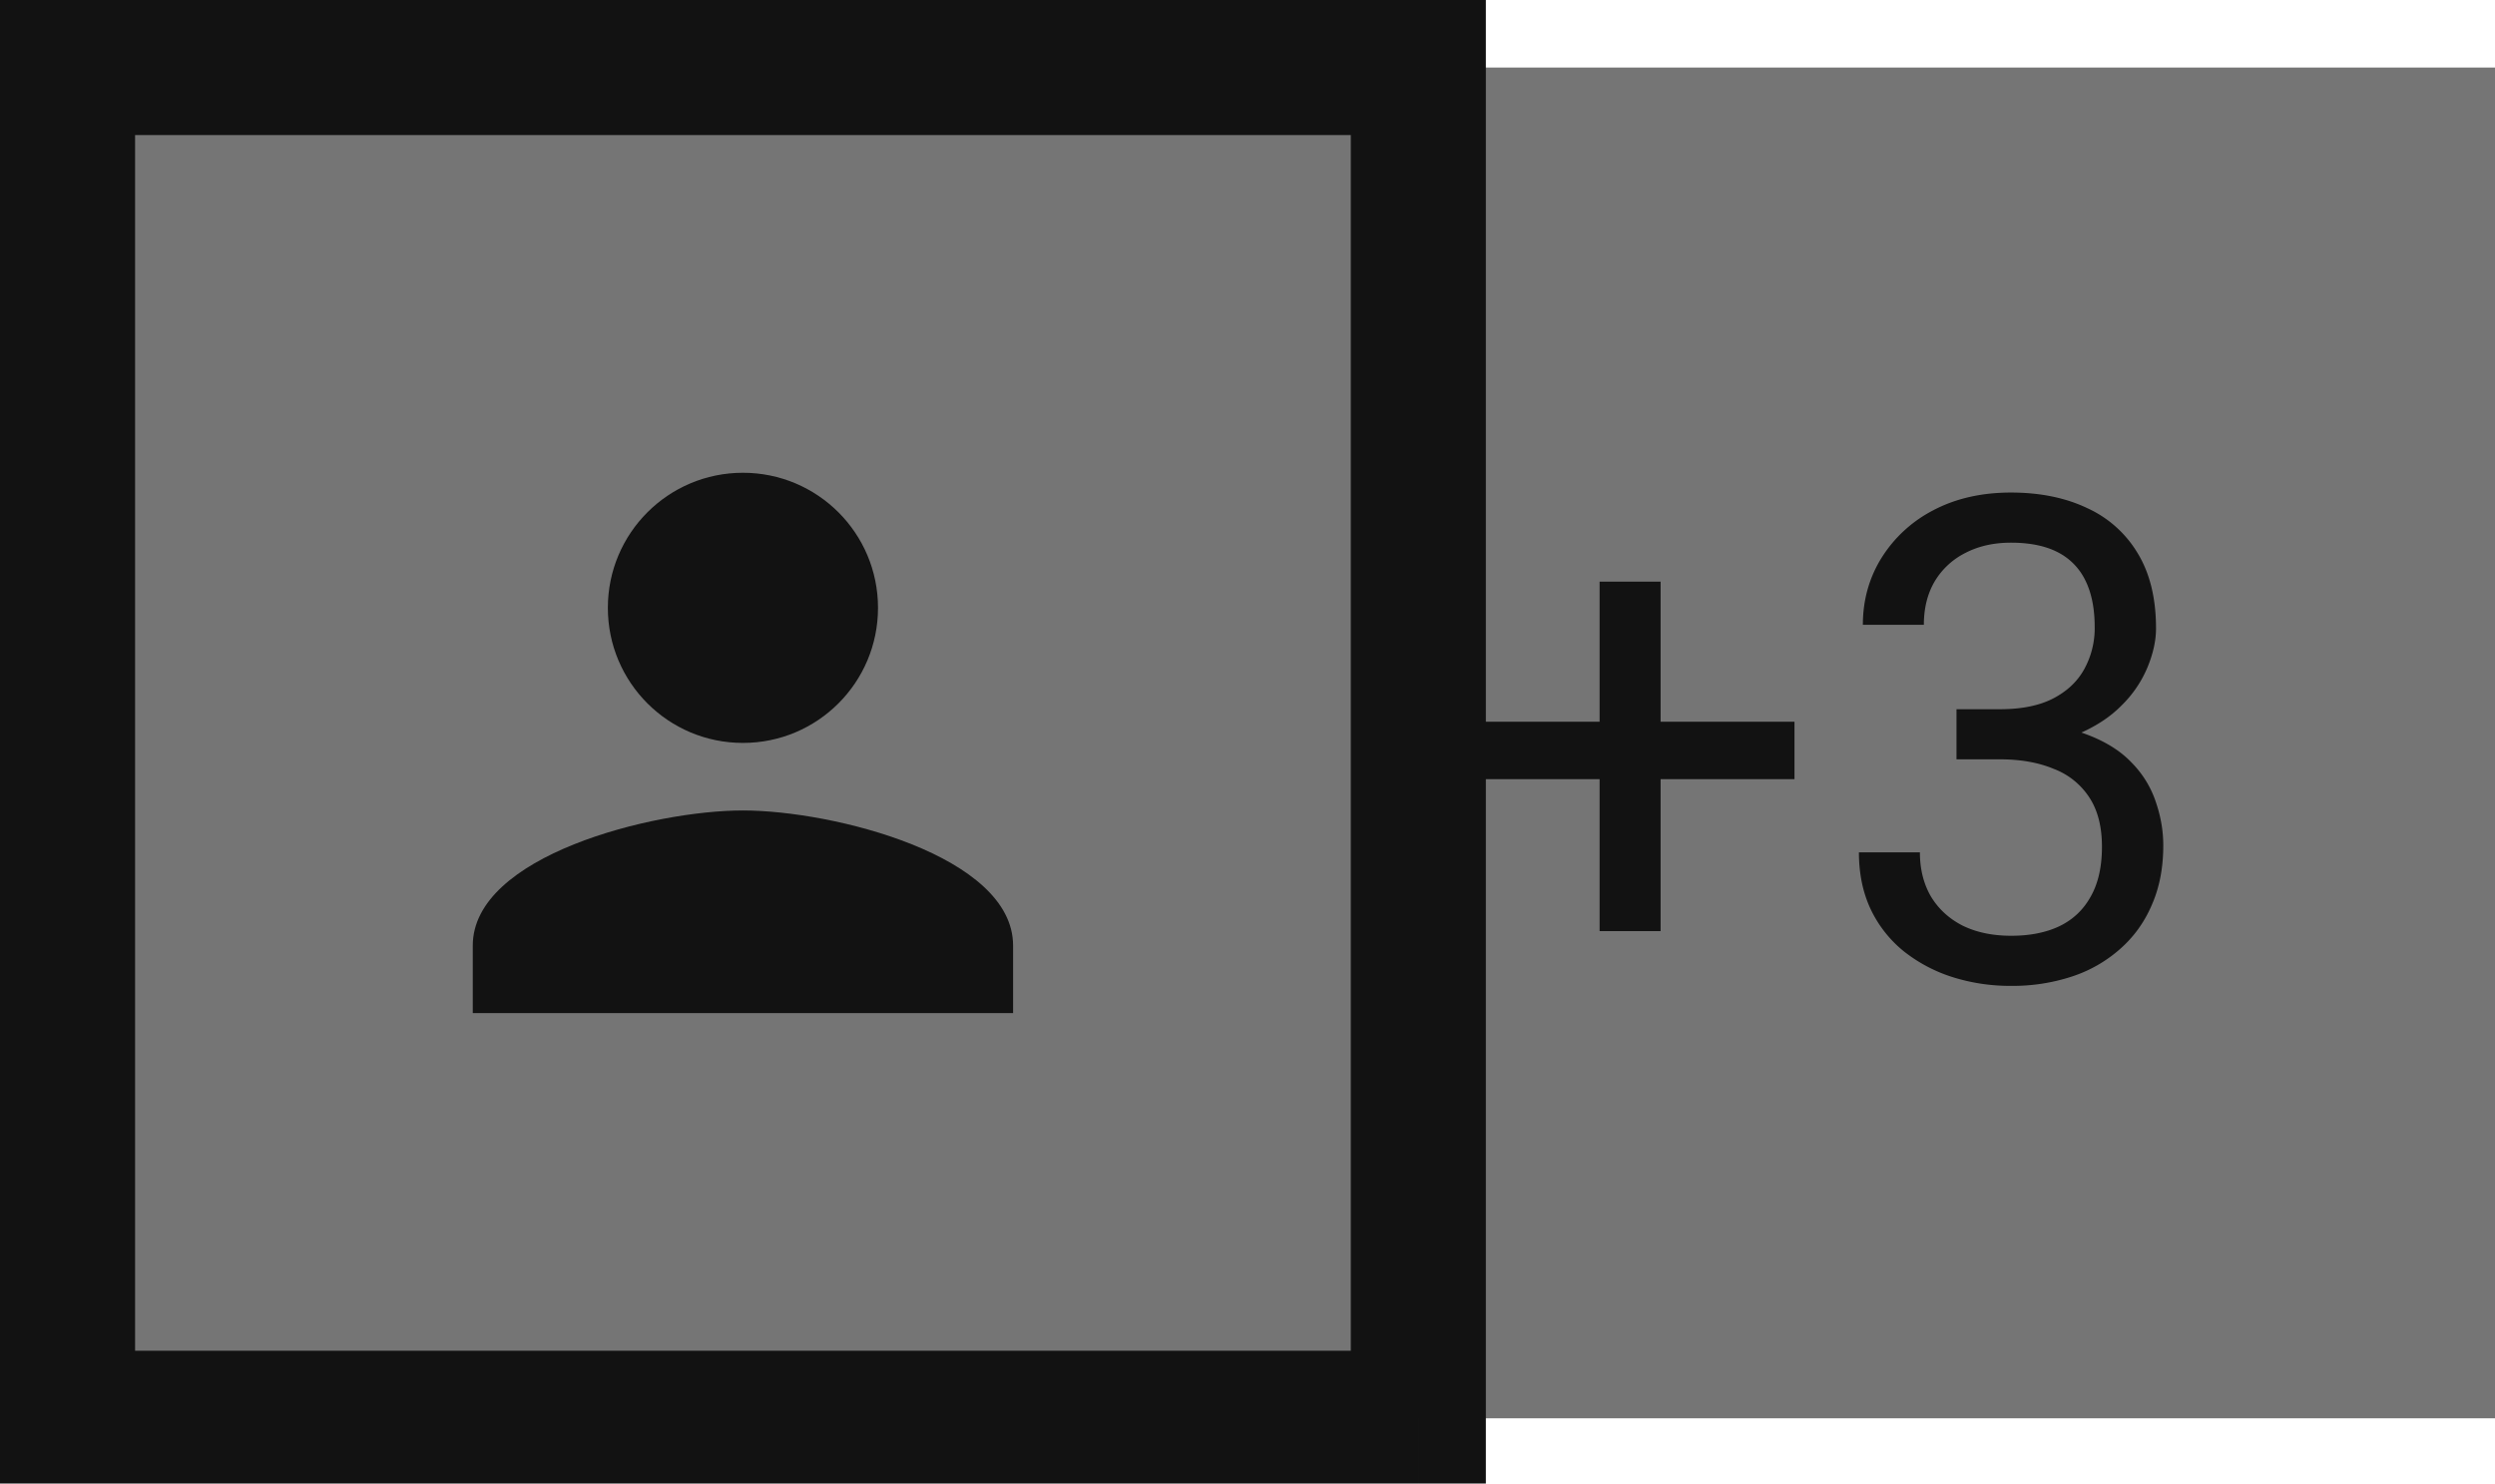 <?xml version="1.0" encoding="UTF-8" standalone="no"?>
<!-- Created with Inkscape (http://www.inkscape.org/) -->

<svg
   width="19.579mm"
   height="11.642mm"
   viewBox="0 0 19.579 11.642"
   version="1.1"
   id="svg5"
   xml:space="preserve"
   xmlns="http://www.w3.org/2000/svg"
   xmlns:svg="http://www.w3.org/2000/svg"><defs
     id="defs2" /><g
     id="New_Layer_1652821306.9100156"
     style="display:inline"
     transform="translate(-71.173,-514.276)"><path
       fill="#757575"
       d="M 34,2 H 74 V 42 H 34 Z"
       id="path5742"
       transform="matrix(0.265,0,0,0.265,71.173,514.276)" /><path
       fill="#121212"
       d="m 53.139,21.373 v 1.7 h -9.746 v -1.7 z m -3.965,-4.15 V 27.574 H 47.368 V 17.223 Z m 8.763,3.779 h 1.29 c 0.63,0 1.152,-0.104 1.562,-0.313 0.416,-0.214 0.726,-0.504 0.928,-0.869 a 2.51,2.51 0 0 0 0.312,-1.25 c 0,-0.547 -0.091,-1.006 -0.274,-1.377 a 1.83,1.83 0 0 0 -0.82,-0.84 c -0.364,-0.188 -0.827,-0.283 -1.387,-0.283 -0.507,0 -0.956,0.101 -1.347,0.303 a 2.216,2.216 0 0 0 -0.908,0.84 c -0.215,0.364 -0.323,0.794 -0.323,1.289 h -1.806 c 0,-0.723 0.182,-1.38 0.547,-1.973 a 3.933,3.933 0 0 1 1.533,-1.416 c 0.664,-0.351 1.432,-0.527 2.304,-0.527 0.86,0 1.612,0.153 2.256,0.459 a 3.36,3.36 0 0 1 1.504,1.348 c 0.358,0.592 0.537,1.331 0.537,2.216 0,0.358 -0.084,0.743 -0.253,1.153 a 3.42,3.42 0 0 1 -0.772,1.133 c -0.345,0.351 -0.794,0.64 -1.348,0.869 -0.553,0.221 -1.217,0.332 -1.992,0.332 h -1.543 z m 0,1.484 v -1.084 h 1.543 c 0.905,0 1.654,0.108 2.246,0.323 0.593,0.214 1.058,0.5 1.397,0.859 a 3,3 0 0 1 0.722,1.182 c 0.144,0.423 0.215,0.846 0.215,1.27 0,0.663 -0.114,1.252 -0.342,1.767 -0.22,0.514 -0.537,0.95 -0.947,1.308 a 4.05,4.05 0 0 1 -1.426,0.81 5.62,5.62 0 0 1 -1.787,0.274 5.679,5.679 0 0 1 -1.748,-0.263 4.525,4.525 0 0 1 -1.435,-0.762 3.565,3.565 0 0 1 -0.977,-1.24 c -0.234,-0.495 -0.351,-1.058 -0.351,-1.69 h 1.806 c 0,0.495 0.108,0.928 0.322,1.3 0.222,0.37 0.534,0.66 0.938,0.868 0.41,0.202 0.892,0.303 1.445,0.303 0.554,0 1.029,-0.095 1.426,-0.283 0.404,-0.196 0.713,-0.489 0.928,-0.88 0.221,-0.39 0.332,-0.881 0.332,-1.474 0,-0.592 -0.124,-1.077 -0.371,-1.455 a 2.177,2.177 0 0 0 -1.055,-0.85 c -0.45,-0.188 -0.98,-0.283 -1.592,-0.283 z"
       id="path5744"
       transform="matrix(0.265,0,0,0.265,71.173,514.276)" /><path
       fill="#757575"
       d="M 2,2 H 42 V 42 H 2 Z"
       id="path5746"
       transform="matrix(0.265,0,0,0.265,71.173,514.276)" /><path
       fill="#121212"
       d="m 22,22 c 2.21,0 4,-1.79 4,-4 0,-2.21 -1.79,-4 -4,-4 -2.21,0 -4,1.79 -4,4 0,2.21 1.79,4 4,4 z m 0,2 c -2.67,0 -8,1.34 -8,4 v 2 h 16 v -2 c 0,-2.66 -5.33,-4 -8,-4 z M 2,2 V 0 H 0 v 2 z m 40,0 h 2 V 0 h -2 z m 0,40 v 2 h 2 V 42 Z M 2,42 H 0 v 2 H 2 Z M 2,4 H 42 V 0 H 2 Z M 40,2 v 40 h 4 V 2 Z m 2,38 H 2 v 4 H 42 Z M 4,42 V 2 H 0 v 40 z"
       id="path5748"
       transform="matrix(0.265,0,0,0.265,71.173,514.276)" /></g></svg>
